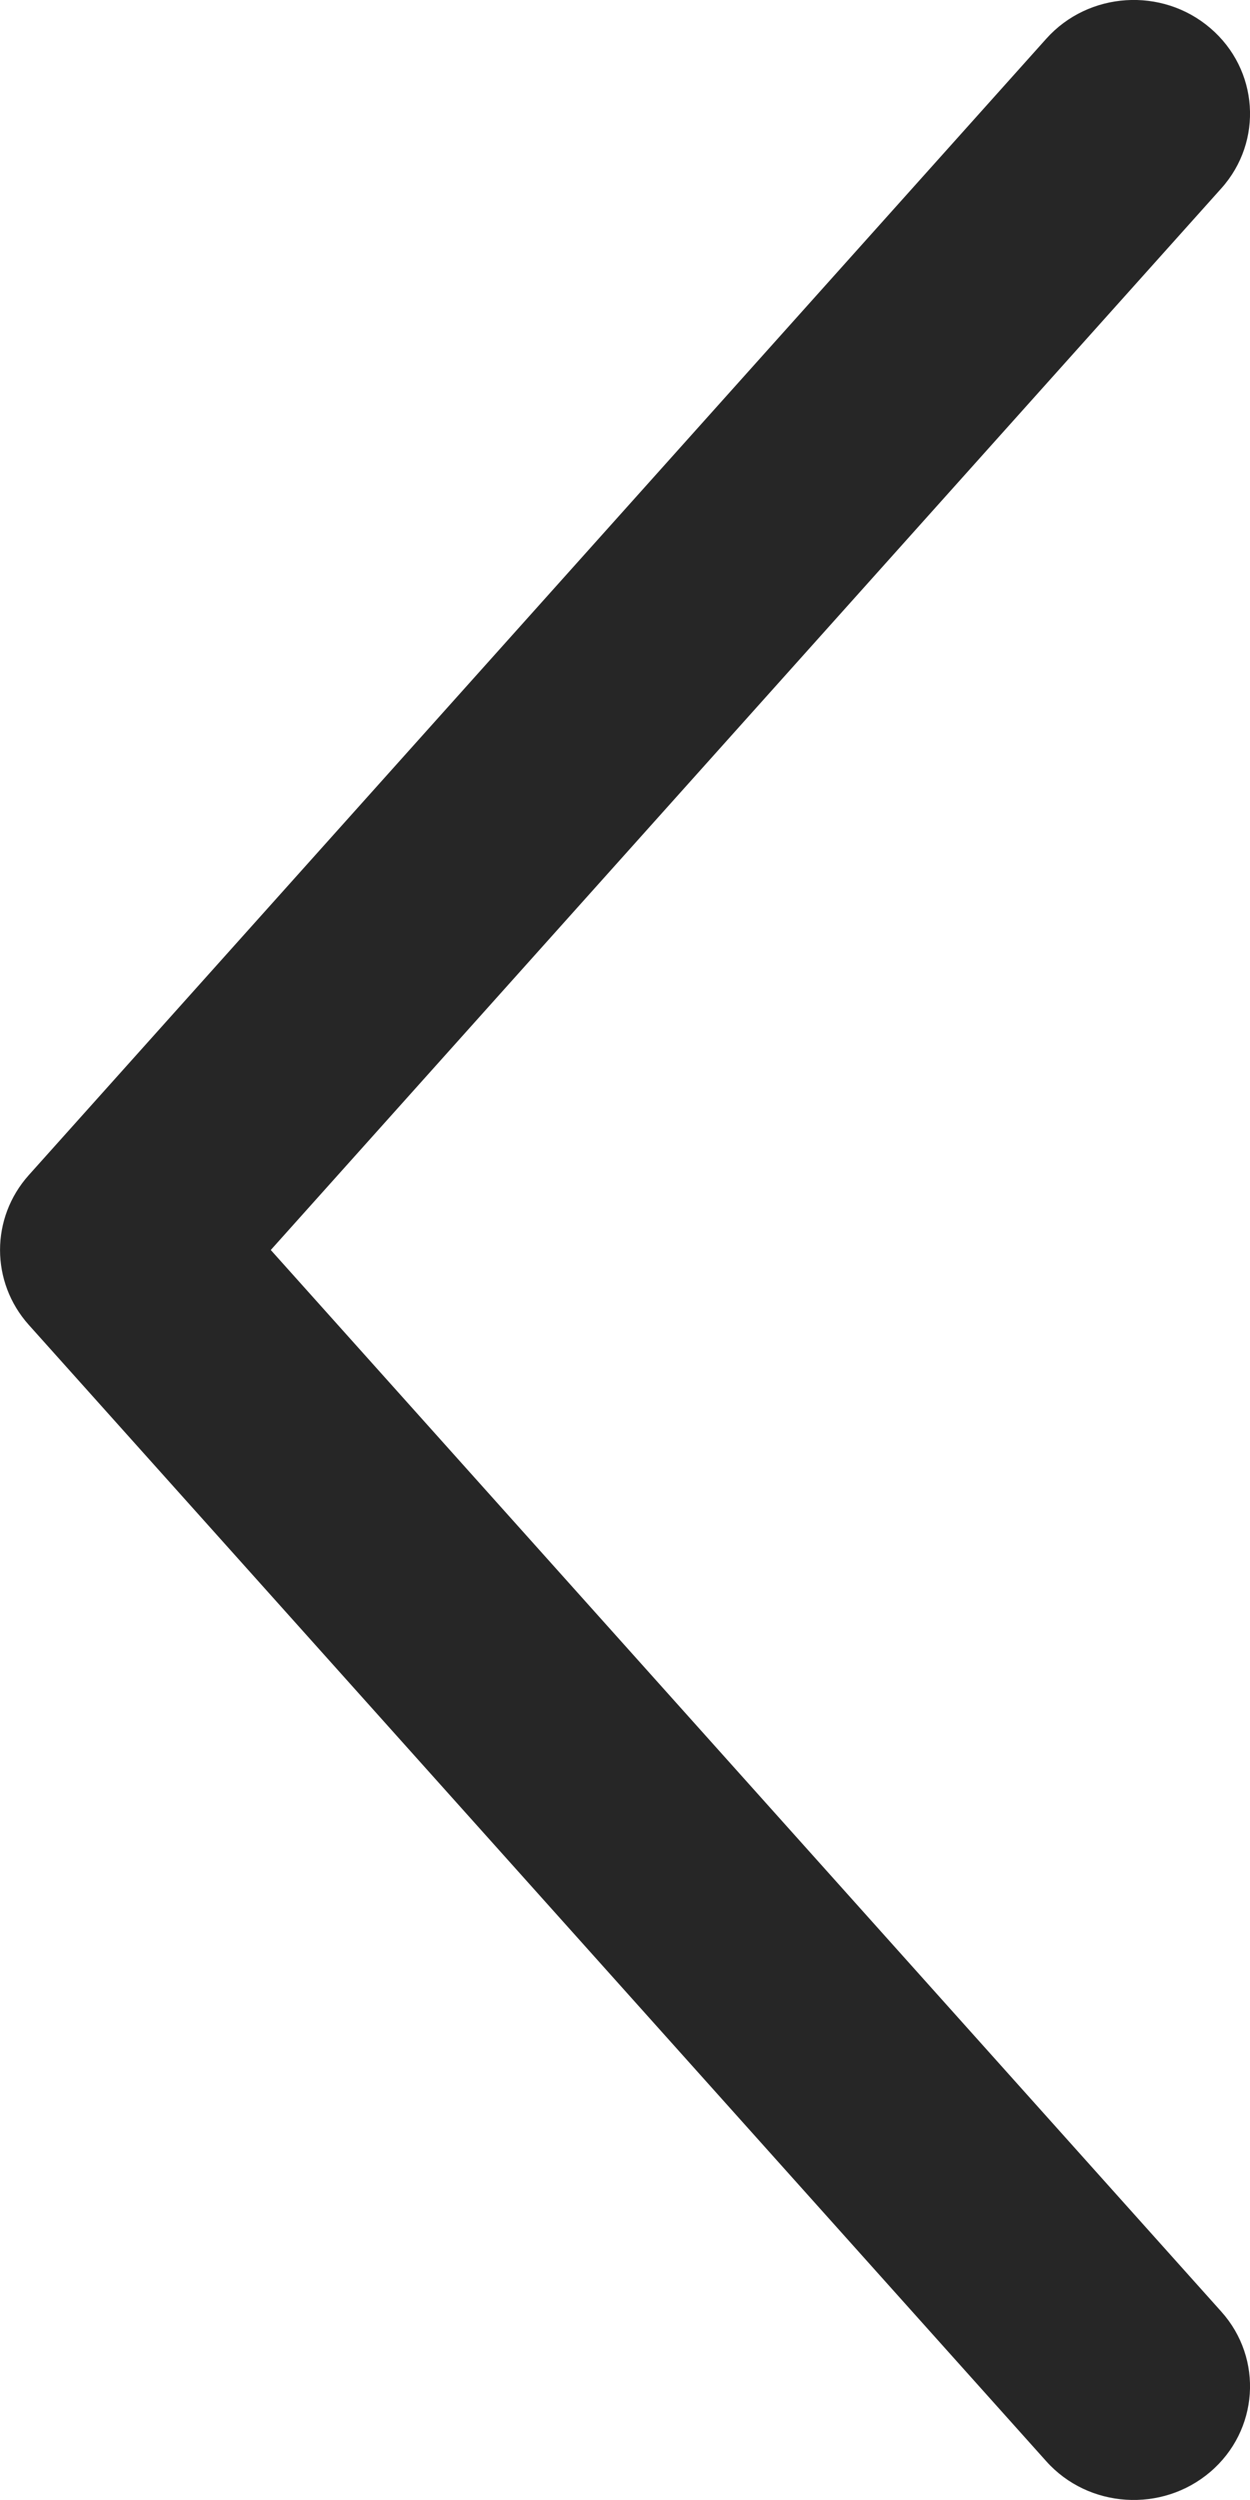 <svg width="8" height="16" viewBox="0 0 8 16" fill="none" xmlns="http://www.w3.org/2000/svg">
<path fill-rule="evenodd" clip-rule="evenodd" d="M7.746 15.82C8.055 15.556 8.087 15.096 7.816 14.794L1.733 8L7.816 1.206C8.087 0.904 8.055 0.444 7.746 0.18C7.437 -0.085 6.966 -0.054 6.696 0.248L0.184 7.521C-0.061 7.795 -0.061 8.205 0.184 8.479L6.696 15.752C6.966 16.054 7.437 16.084 7.746 15.82Z" fill="#262626"/>
</svg>
